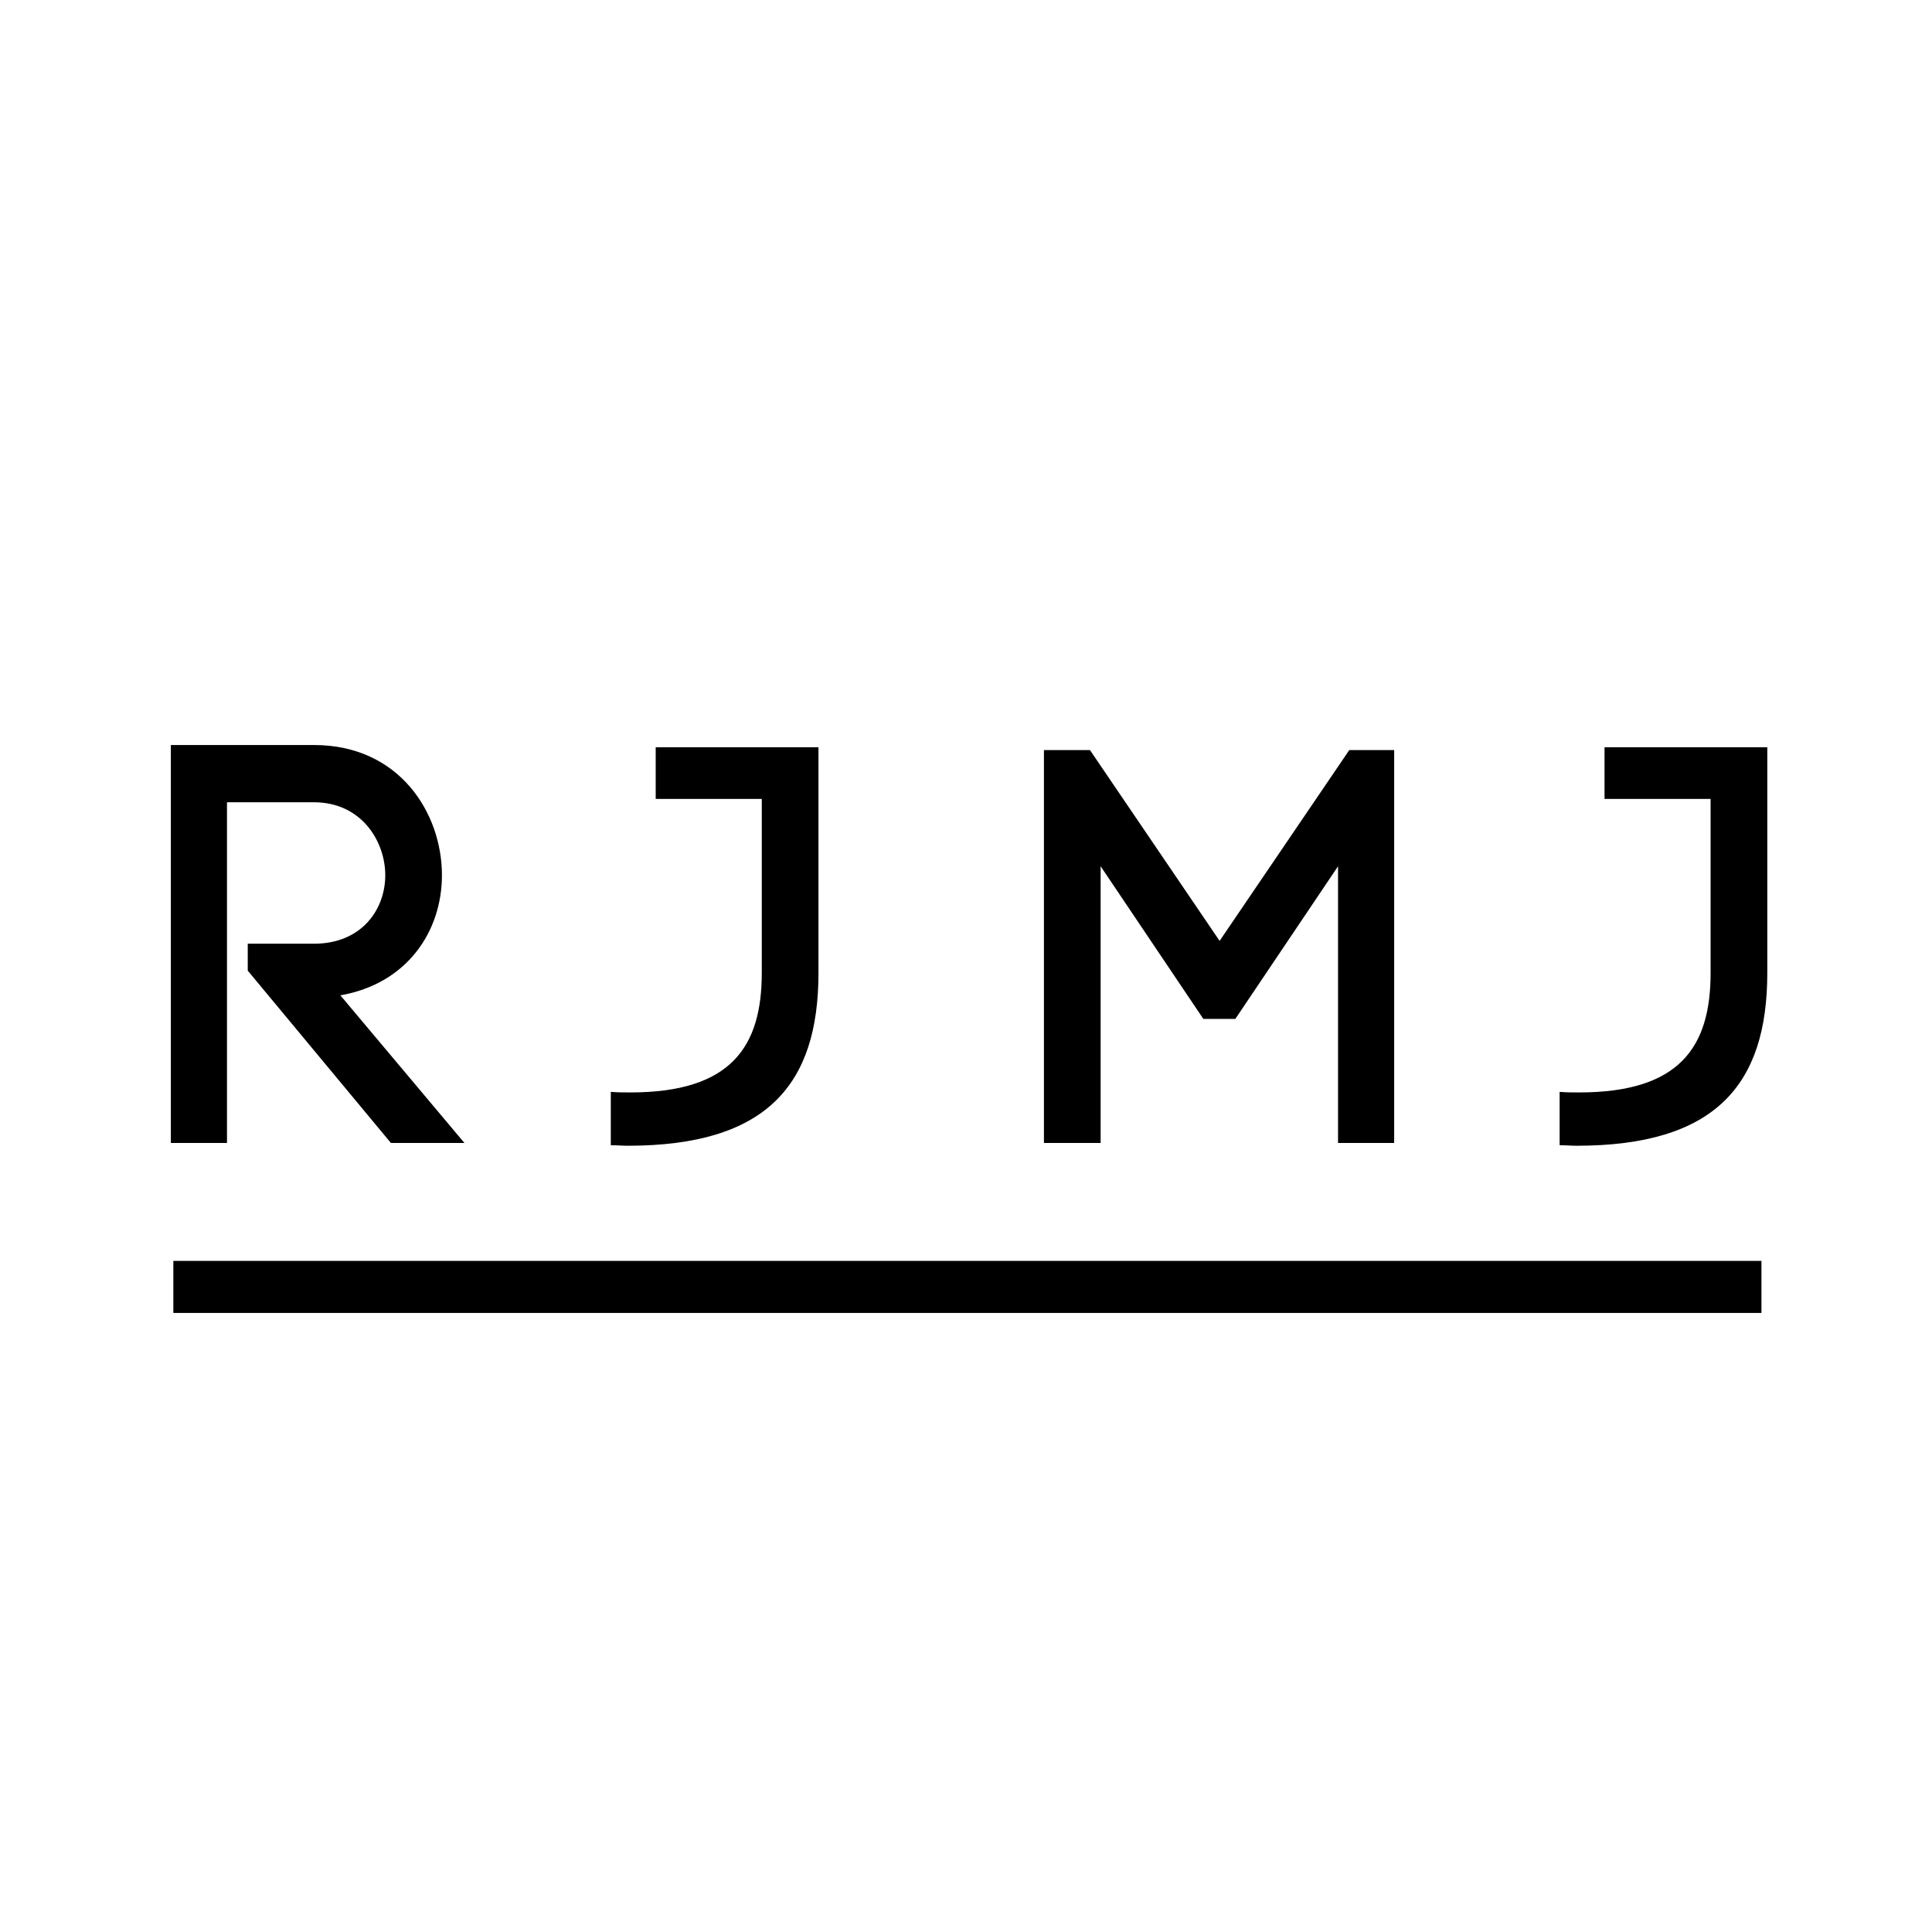 <svg xmlns="http://www.w3.org/2000/svg" xmlns:xlink="http://www.w3.org/1999/xlink" width="500" zoomAndPan="magnify" viewBox="0 0 375 375" height="500" preserveAspectRatio="xMidYMid meet" version="1.0"><defs><g/></defs><g fill="#000000" fill-opacity="1"><g transform="translate(23.796, 221.846)"><g><path d="M 37.148 -38.672 L 24.293 -38.672 L 24.293 -33.445 L 52.074 0 L 66.344 0 L 42.27 -28.652 C 55.34 -30.938 61.984 -41.18 61.984 -51.965 C 61.984 -64.055 53.707 -77.238 37.148 -77.238 L 9.367 -77.238 L 9.367 0 L 20.262 0 L 20.262 -66.125 L 37.148 -66.125 C 46.406 -66.125 50.984 -58.5 50.984 -51.965 C 50.984 -45.316 46.406 -38.672 37.148 -38.672 Z M 37.148 -38.672 "/></g></g></g><g fill="#000000" fill-opacity="1"><g transform="translate(117.685, 221.846)"><g><path d="M 41.18 -33.008 L 41.18 -76.801 L 9.586 -76.801 L 9.586 -66.777 L 30.176 -66.777 L 30.176 -33.008 C 30.176 -18.738 24.293 -9.805 4.684 -9.805 C 3.484 -9.805 2.18 -9.805 0.871 -9.914 L 0.871 0.438 C 1.961 0.438 3.16 0.543 4.141 0.543 C 31.047 0.543 41.18 -11.219 41.18 -33.008 Z M 41.18 -33.008 "/></g></g></g><path stroke-linecap="butt" transform="matrix(-9.757, -0, 0, -10.099, 341.897, 249.789)" fill="none" stroke-linejoin="miter" d="M -0 0 L 31.593 0 " stroke="#000000" stroke-width="1" stroke-opacity="1" stroke-miterlimit="4"/><g fill="#000000" fill-opacity="1"><g transform="translate(301.851, 221.846)"><g><path d="M 41.18 -33.008 L 41.18 -76.801 L 9.586 -76.801 L 9.586 -66.777 L 30.176 -66.777 L 30.176 -33.008 C 30.176 -18.738 24.293 -9.805 4.684 -9.805 C 3.484 -9.805 2.18 -9.805 0.871 -9.914 L 0.871 0.438 C 1.961 0.438 3.16 0.543 4.141 0.543 C 31.047 0.543 41.18 -11.219 41.18 -33.008 Z M 41.18 -33.008 "/></g></g></g><g fill="#000000" fill-opacity="1"><g transform="translate(193.26, 221.846)"><g><path d="M 9.367 0 L 20.371 0 L 20.371 -53.707 L 40.309 -24.074 L 46.516 -24.074 L 66.453 -53.707 L 66.453 0 L 77.348 0 L 77.348 -76.258 L 68.633 -76.258 L 43.465 -39.219 L 18.301 -76.258 L 9.367 -76.258 Z M 9.367 0 "/></g></g></g></svg>